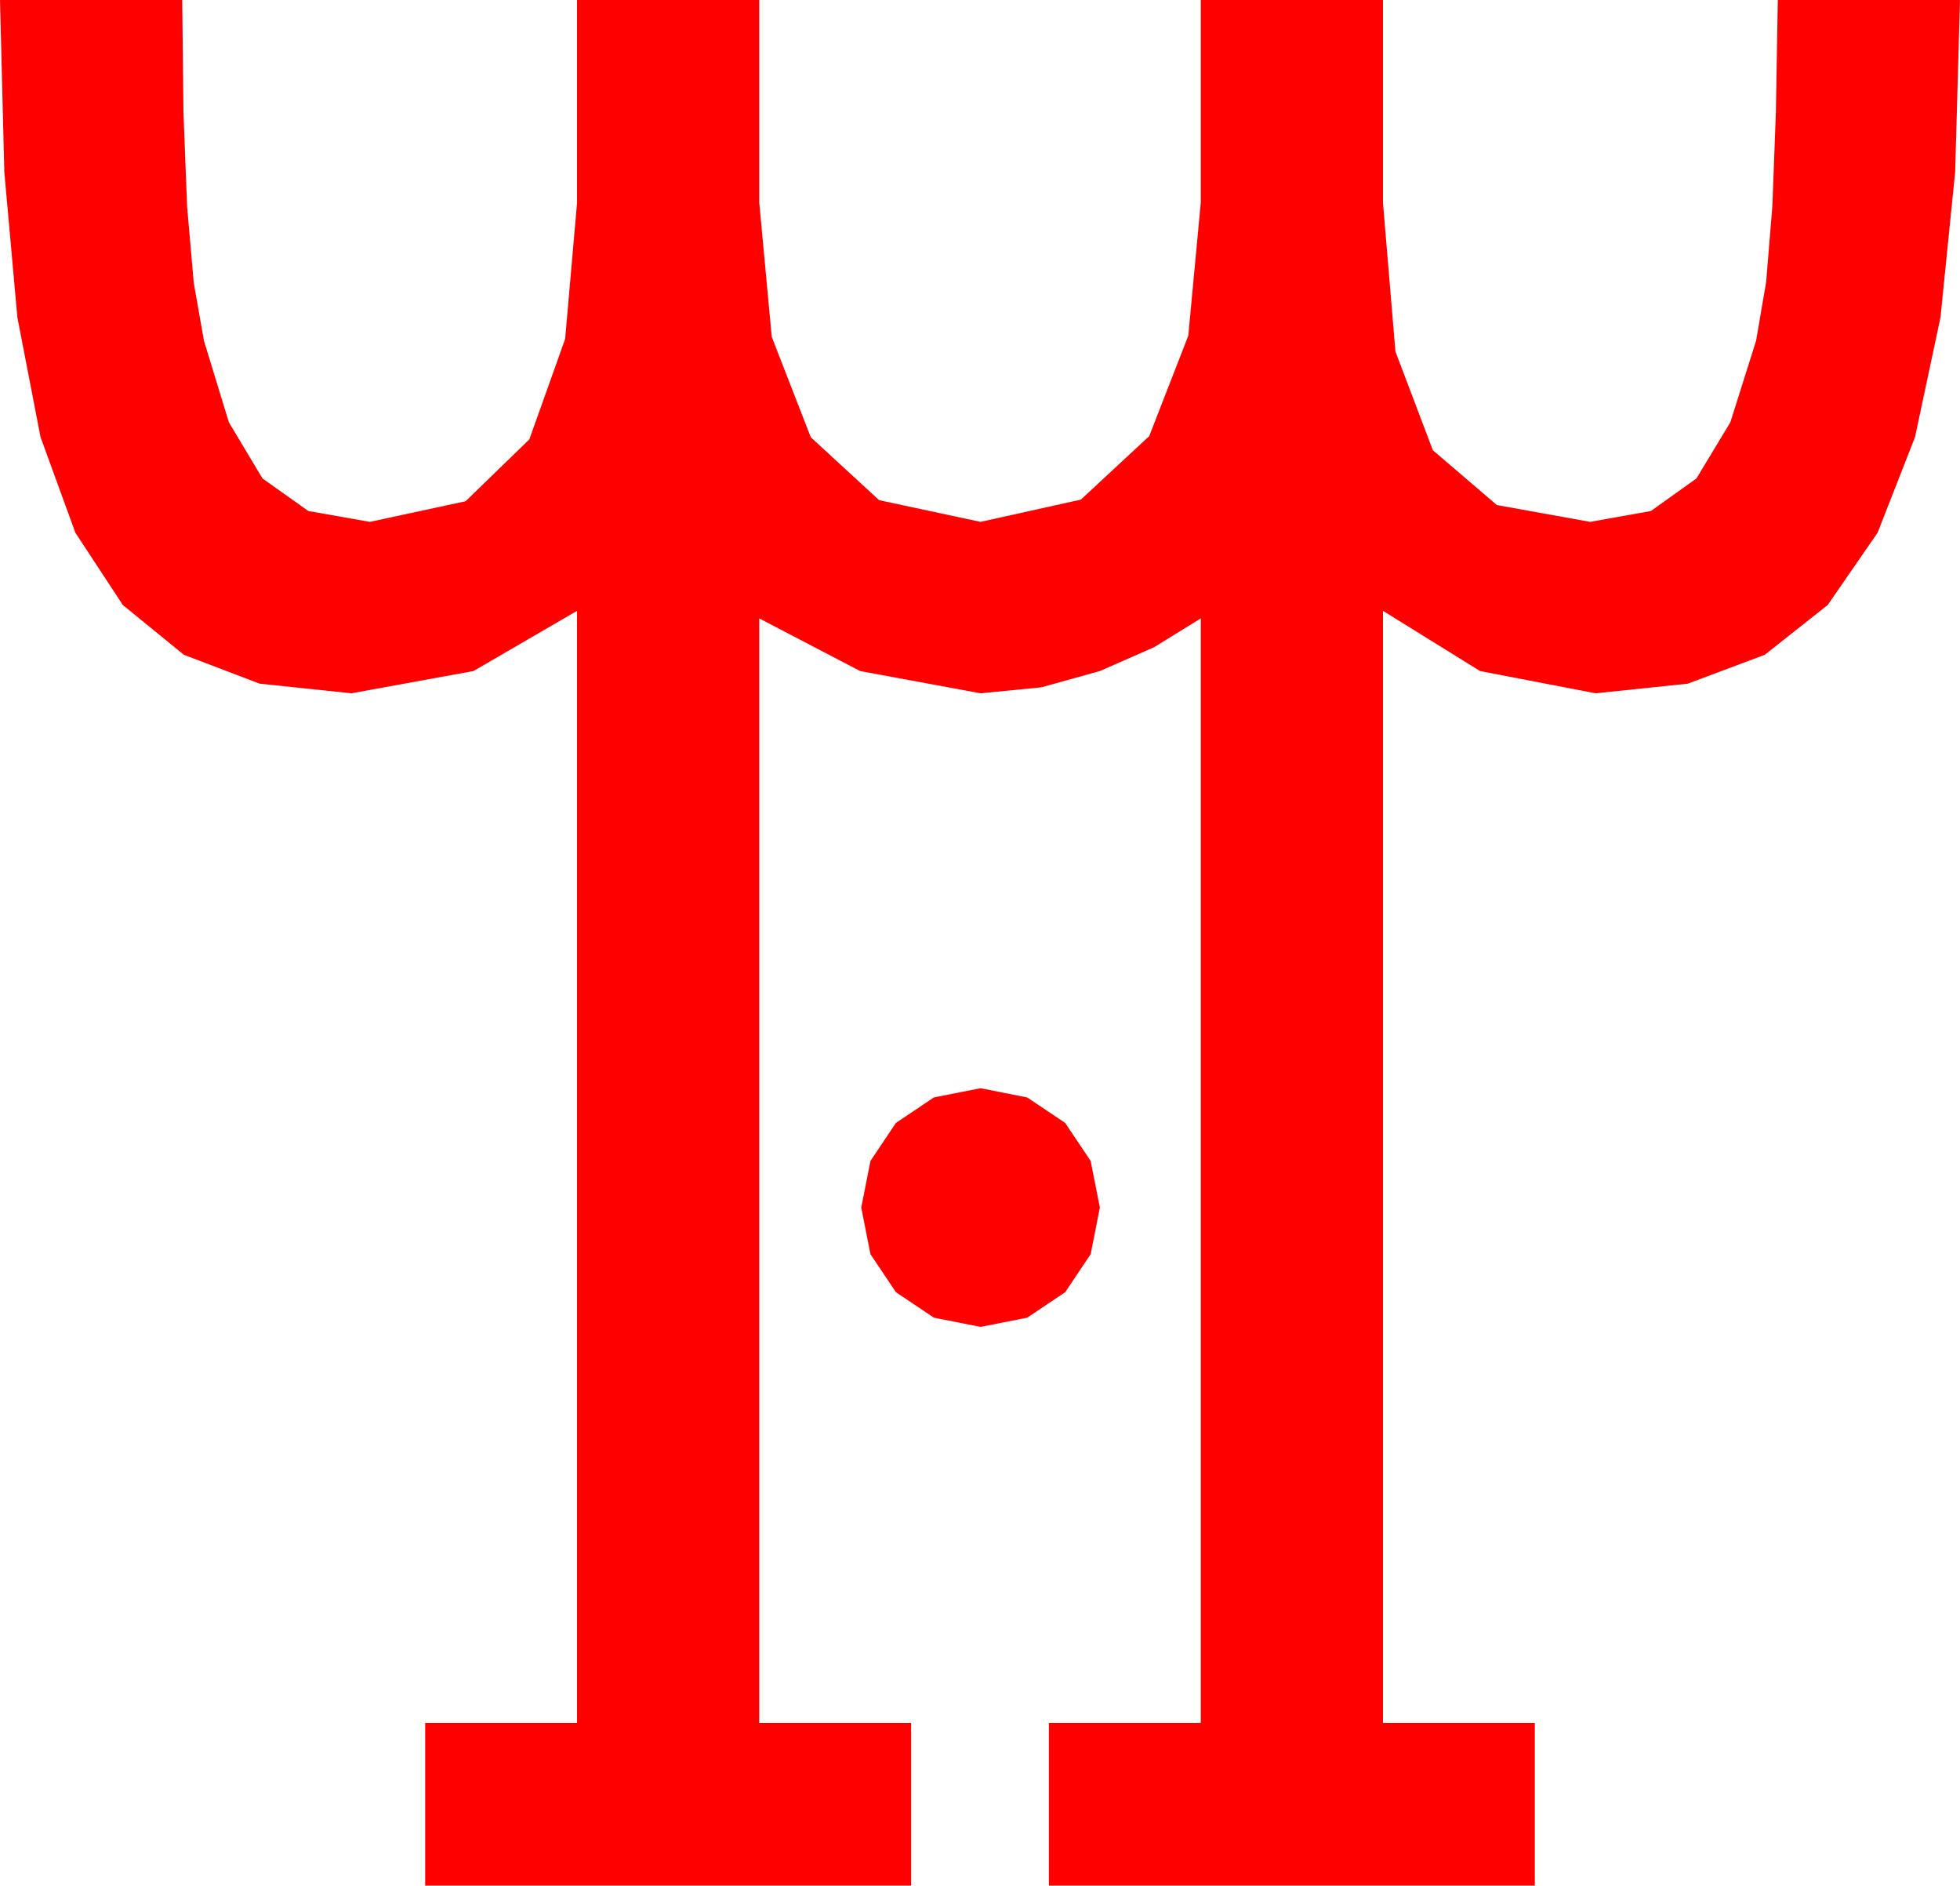 <?xml version="1.0" encoding="utf-8"?>
<!DOCTYPE svg PUBLIC "-//W3C//DTD SVG 1.1//EN" "http://www.w3.org/Graphics/SVG/1.1/DTD/svg11.dtd">
<svg width="52.939" height="50.918" xmlns="http://www.w3.org/2000/svg" xmlns:xlink="http://www.w3.org/1999/xlink" xmlns:xml="http://www.w3.org/XML/1998/namespace" version="1.1">
  <g>
    <g>
      <path style="fill:#FF0000;fill-opacity:1" d="M26.484,29.385L27.744,29.634 28.77,30.322 29.458,31.348 29.707,32.607 29.458,33.867 28.77,34.893 27.744,35.581 26.484,35.83 25.225,35.581 24.199,34.893 23.511,33.867 23.262,32.607 23.511,31.348 24.199,30.322 25.225,29.634 26.484,29.385z M0,0L4.922,0 4.955,3.036 5.054,5.581 5.233,7.635 5.508,9.199 6.182,11.404 7.09,12.92 8.328,13.799 9.99,14.092 12.576,13.535 14.297,11.865 15.264,9.155 15.586,5.479 15.586,0 20.508,0 20.508,5.479 20.845,9.097 21.899,11.807 23.745,13.506 26.484,14.092 29.194,13.491 31.04,11.777 32.095,9.067 32.432,5.479 32.432,0 37.354,0 37.354,5.479 37.69,9.492 38.701,12.158 40.43,13.638 42.949,14.092 44.59,13.799 45.82,12.92 46.736,11.404 47.432,9.199 47.703,7.617 47.871,5.566 47.966,3.032 48.018,0 52.939,0 52.808,4.647 52.412,8.569 51.724,11.803 50.713,14.385 49.365,16.337 47.666,17.681 45.586,18.461 43.096,18.721 39.976,18.12 37.354,16.494 37.354,46.523 41.455,46.523 41.455,50.918 28.33,50.918 28.33,46.523 32.432,46.523 32.432,16.699 31.172,17.476 29.707,18.12 28.125,18.56 26.484,18.721 23.232,18.12 20.508,16.699 20.508,46.523 24.609,46.523 24.609,50.918 11.484,50.918 11.484,46.523 15.586,46.523 15.586,16.494 12.788,18.12 9.492,18.721 7.013,18.461 4.966,17.681 3.318,16.337 2.036,14.385 1.095,11.803 0.469,8.569 0.117,4.647 0,0z" />
    </g>
  </g>
</svg>